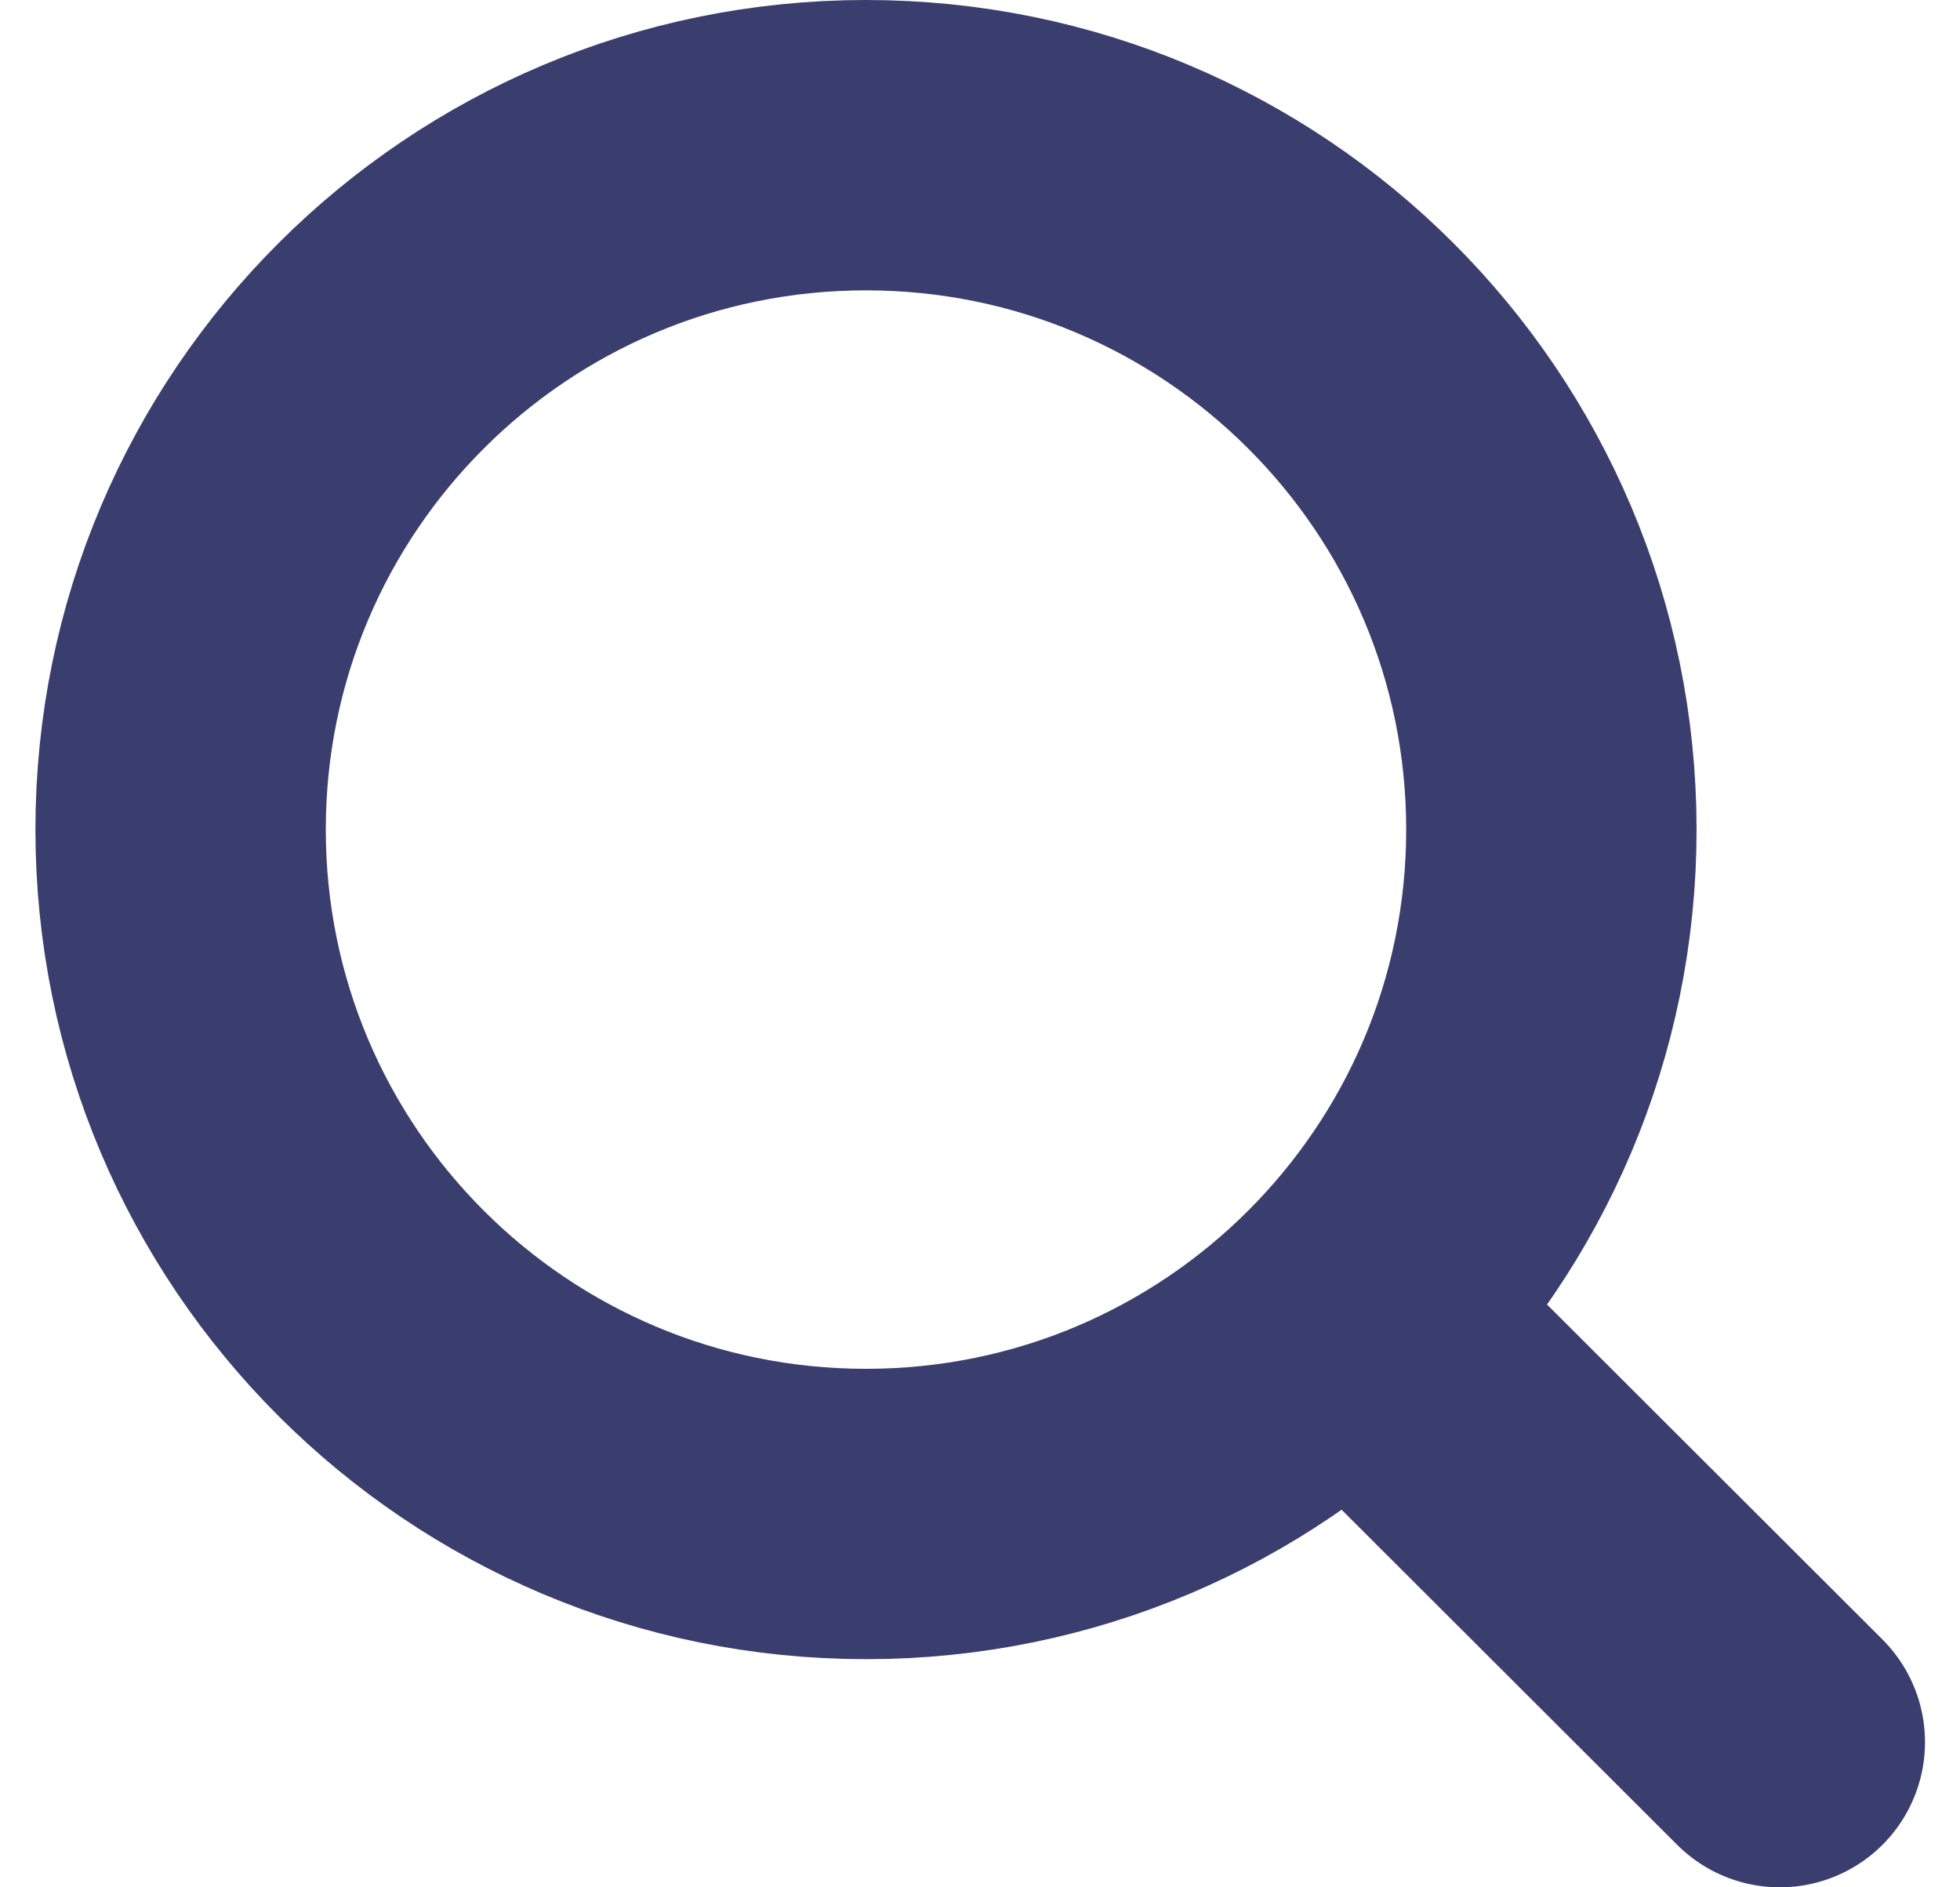 <svg width="27" height="26" viewBox="0 0 27 26" fill="none" xmlns="http://www.w3.org/2000/svg">
<path d="M19.01 18.5L24.518 24" stroke="#3A3E6E" stroke-width="4" stroke-linecap="round" stroke-linejoin="round"/>
<path d="M2.488 11.429C2.488 16.636 6.715 20.857 11.929 20.857C14.541 20.857 16.905 19.798 18.614 18.087C20.318 16.381 21.371 14.028 21.371 11.429C21.371 6.221 17.144 2 11.929 2C6.715 2 2.488 6.221 2.488 11.429Z" stroke="#3A3E6E" stroke-width="4" stroke-linecap="round" stroke-linejoin="round"/>
</svg>

